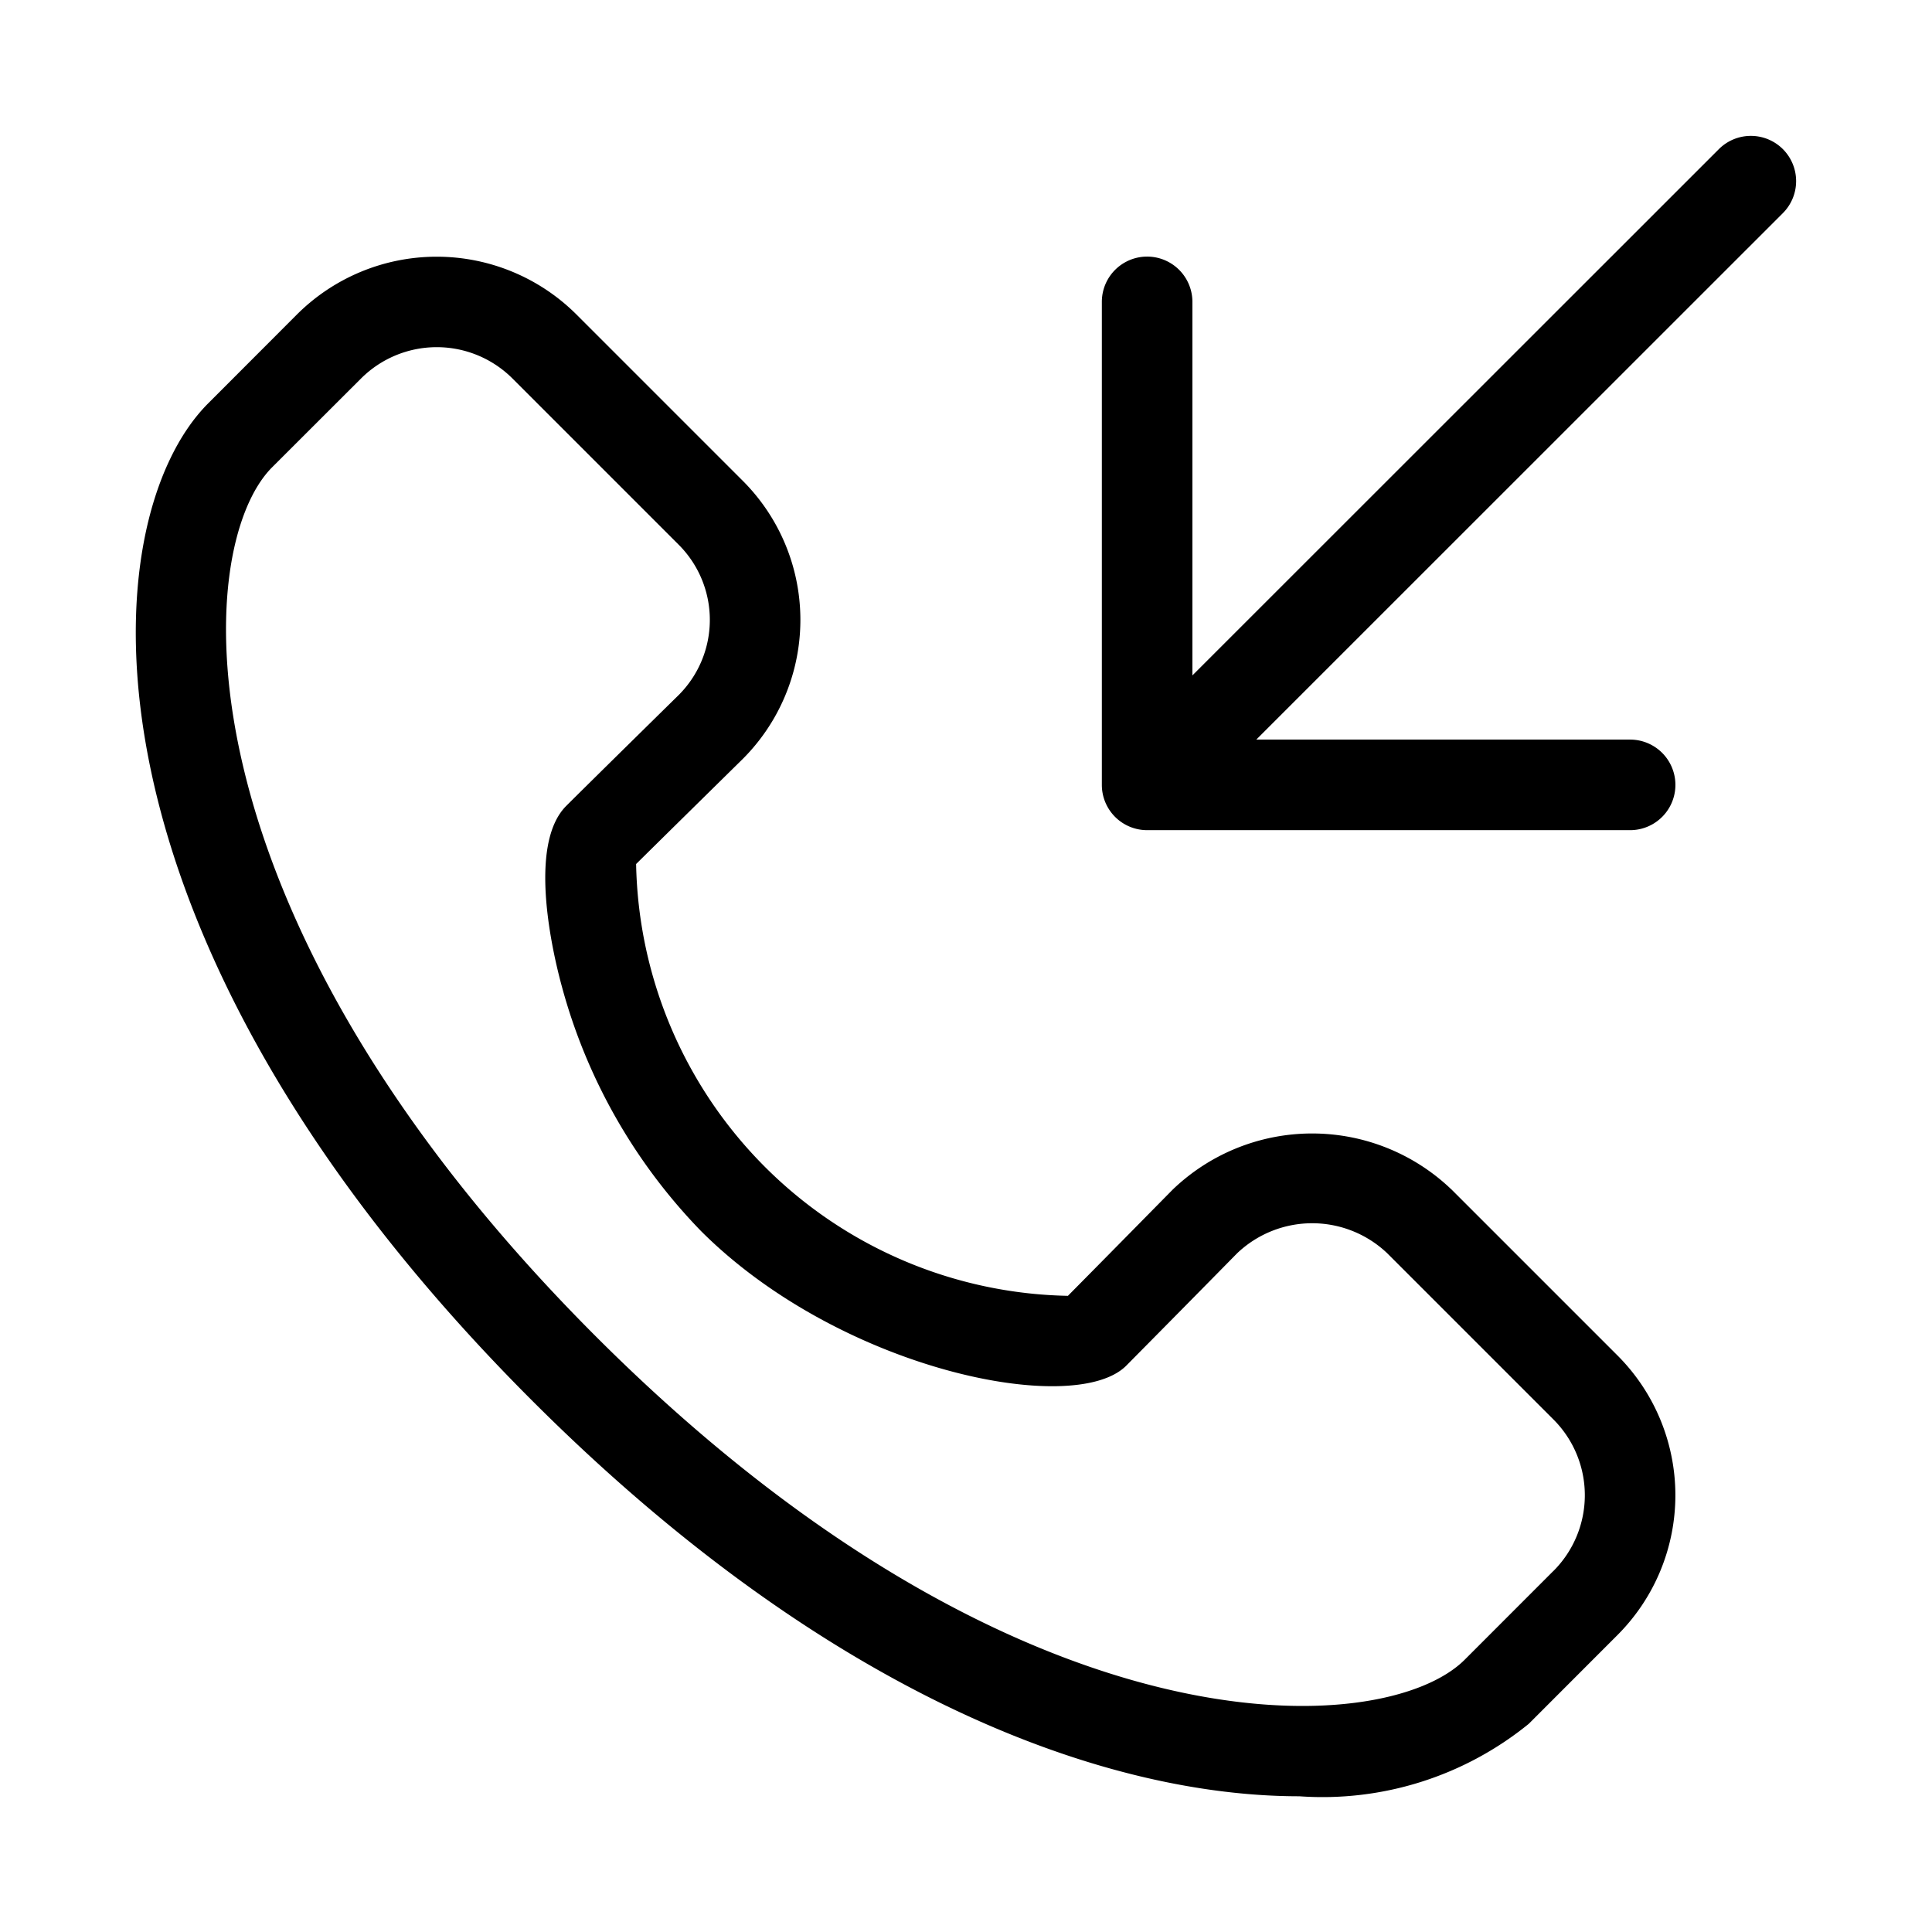 <svg width="32" height="32" viewBox="0 0 32 32" xmlns="http://www.w3.org/2000/svg"><path d="M29.53 2.47a.75.75 0 0 0-1.06 0l-8.72 8.717V5a.75.75 0 1 0-1.5 0v8a.75.75 0 0 0 .75.75h8a.75.75 0 1 0 0-1.5h-6.192l8.722-8.72a.75.75 0 0 0 0-1.06ZM24.038 19.699a3.334 3.334 0 0 0-4.614.004s-1.263 1.283-1.736 1.76a7.293 7.293 0 0 1-7.152-7.152c.479-.474 1.76-1.734 1.765-1.739a3.257 3.257 0 0 0 0-4.61L9.548 5.209a3.278 3.278 0 0 0-4.63 0L3.449 6.68c-1.945 1.945-2.369 8.785 5.359 16.513 4.955 4.955 9.545 6.559 12.713 6.559a5.414 5.414 0 0 0 3.8-1.2l1.471-1.472a3.275 3.275 0 0 0 0-4.628l-2.753-2.753Zm1.692 6.32-1.471 1.472c-1.33 1.33-7.36 1.674-14.392-5.358C2.834 15.098 3.18 9.07 4.507 7.74L5.98 6.269a1.775 1.775 0 0 1 2.508 0l2.753 2.753a1.76 1.76 0 0 1 .005 2.485s-1.504 1.478-1.868 1.842c-.647.648-.218 2.457-.07 2.997a9.287 9.287 0 0 0 2.303 4.044c2.297 2.296 6.174 3.093 7.041 2.232a789.65 789.65 0 0 0 1.837-1.862 1.802 1.802 0 0 1 2.49 0l2.752 2.752a1.774 1.774 0 0 1 0 2.507Z"/></svg>